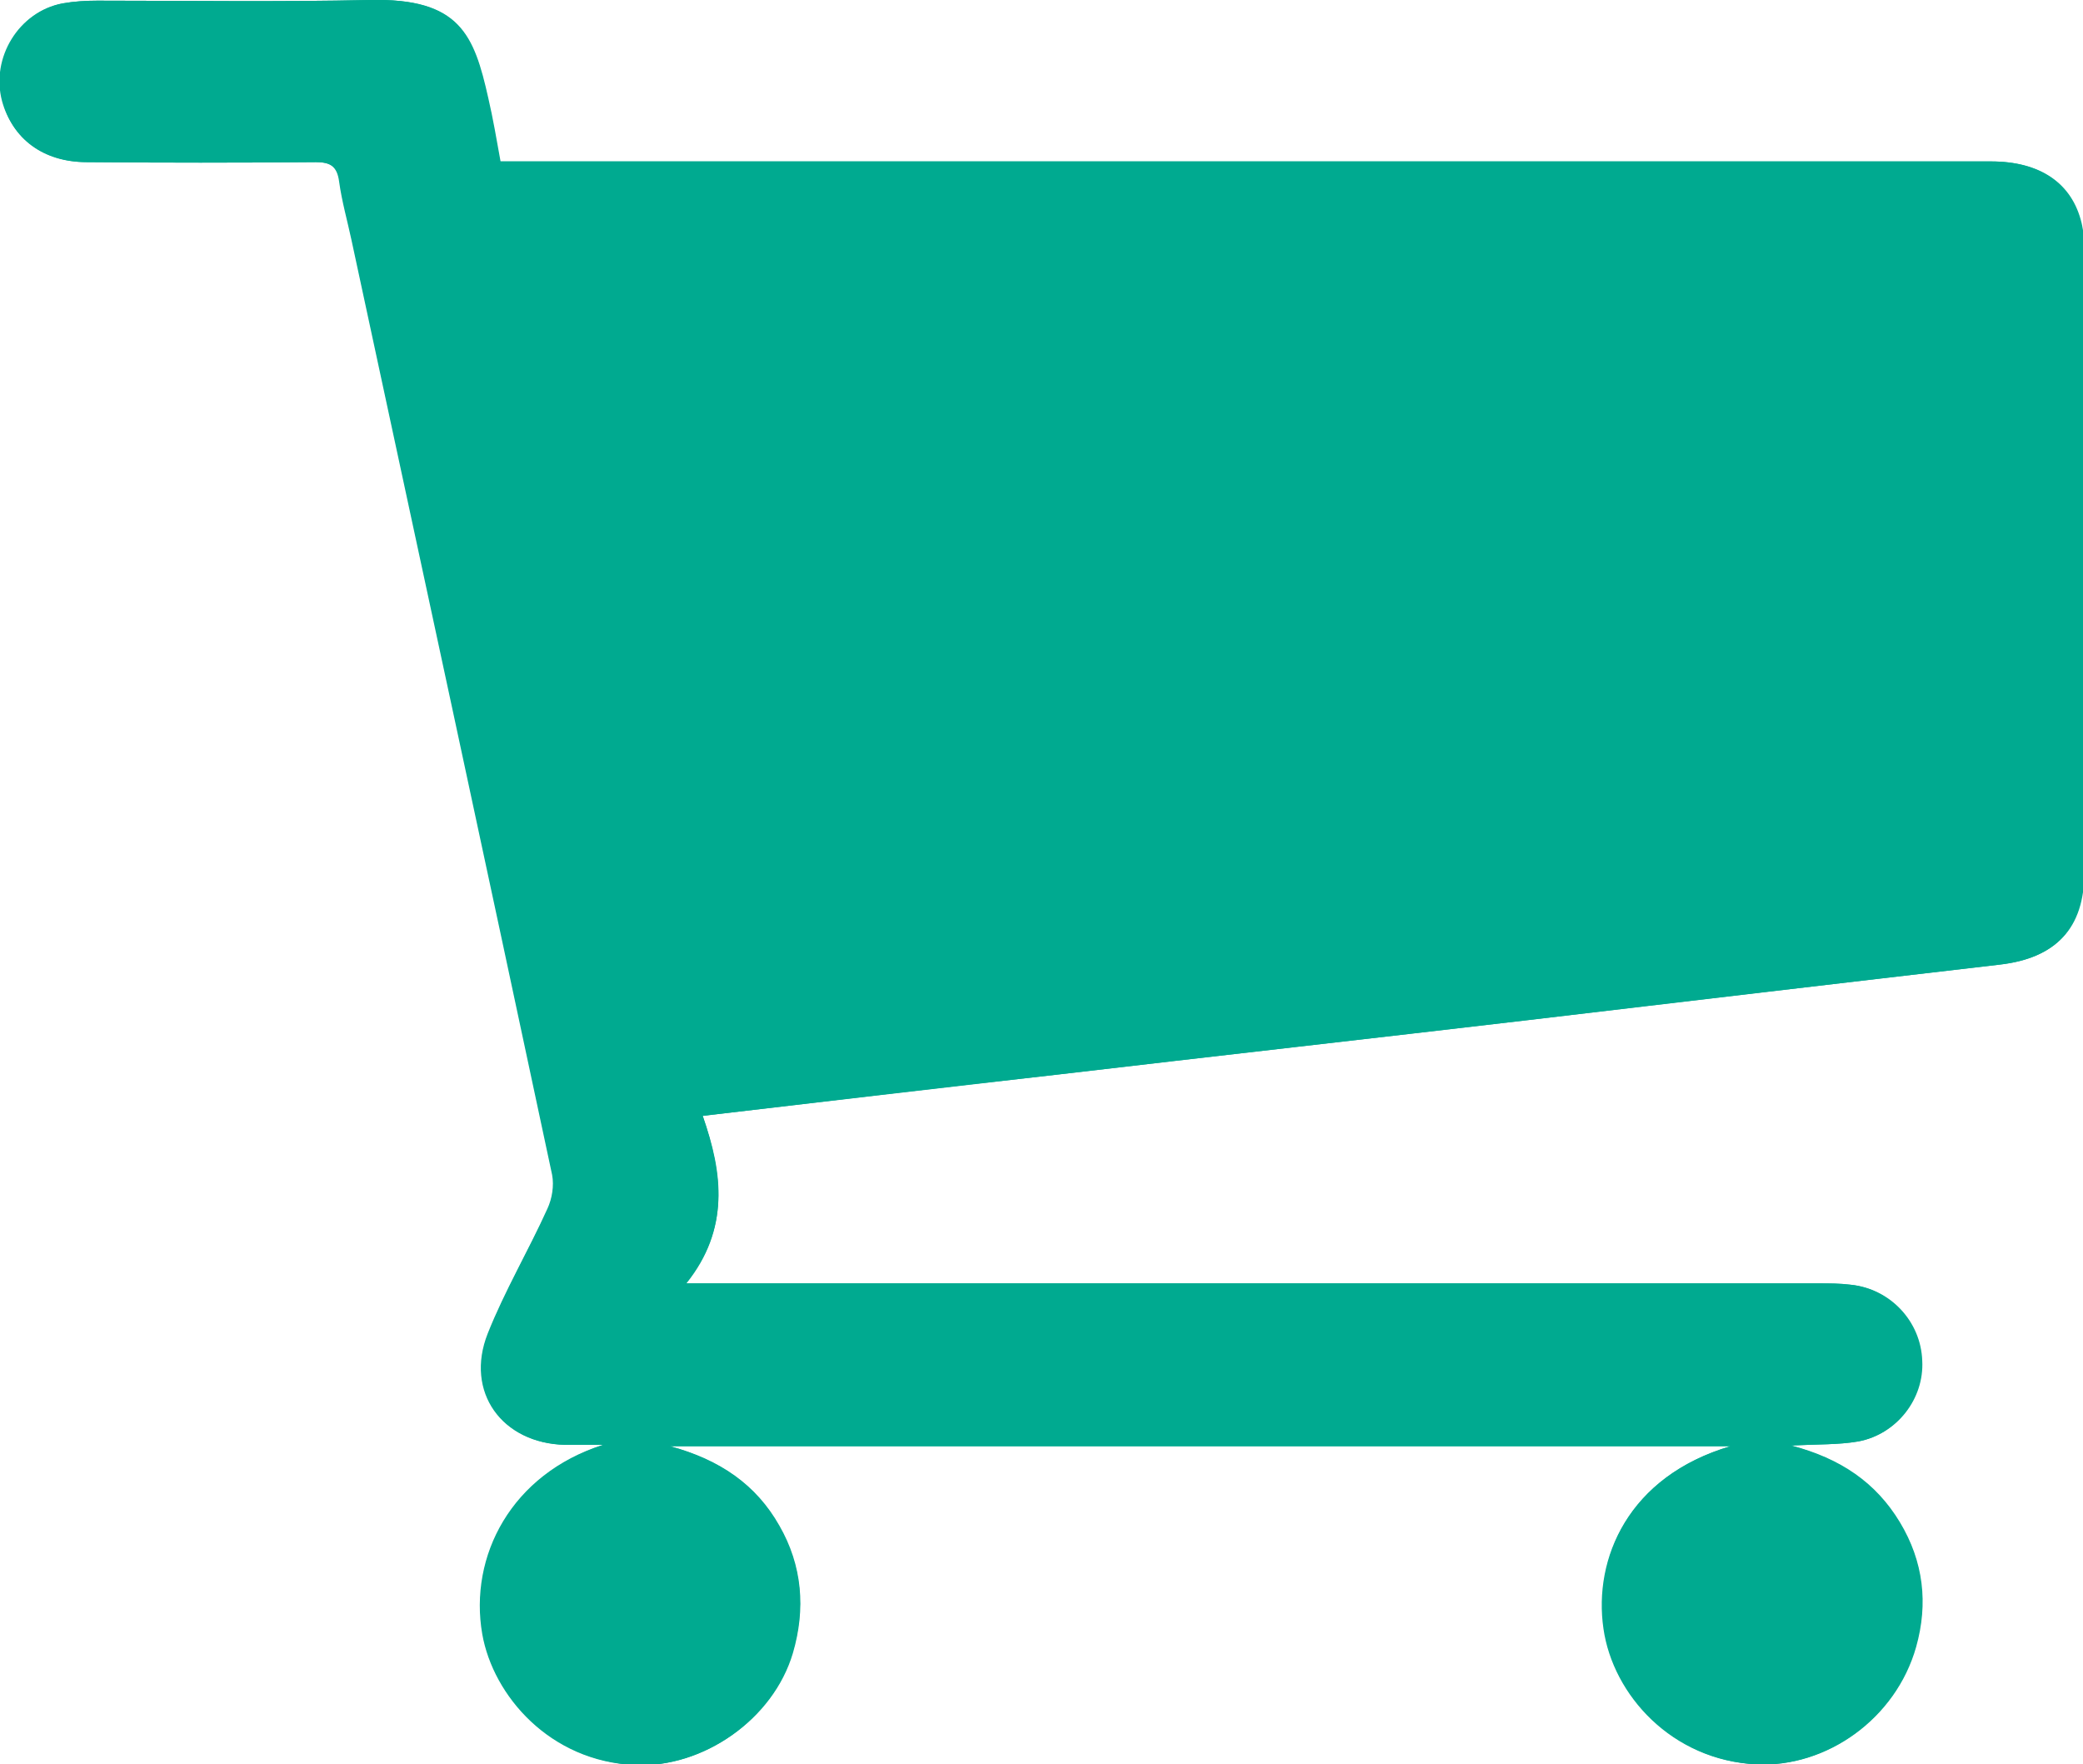 <?xml version="1.0" encoding="utf-8"?>
<!-- Generator: Adobe Illustrator 22.1.0, SVG Export Plug-In . SVG Version: 6.00 Build 0)  -->
<svg version="1.1" id="Layer_1" xmlns="http://www.w3.org/2000/svg" xmlns:xlink="http://www.w3.org/1999/xlink" x="0px" y="0px"
	 viewBox="0 0 307.1 260.1" style="enable-background:new 0 0 307.1 260.1;" xml:space="preserve">
<style type="text/css">
	.st0{fill:#00AA90;}
</style>
<g>
	<path class="st0" d="M103.6,164.5c17.9-2.1,35.1-4.1,52.4-6.1c23-2.7,46.1-5.3,69.1-8c23.2-2.7,46.4-5.5,69.7-8.2
		c8.2-0.9,12.4-5.3,12.4-13.6c0-30.5,0-61,0-91.5c0-1.4,0-2.8-0.4-4.2c-1.4-5.9-6.1-9.1-13.3-9.1c-71.9,0-143.8,0-215.7,0
		c-1.3,0-2.6,0-4.1,0c-0.6-3.2-1.1-6.3-1.8-9.3C69.8,5.2,67.8-0.3,54.5,0C41.1,0.3,27.7,0.1,14.3,0.1c-1.7,0-3.4,0.1-5.1,0.4
		c-6.4,1.2-10.6,8-8.9,14.4c1.5,5.5,6.1,8.9,12.3,9c11.3,0.1,22.6,0.1,33.9,0c2.2,0,3.2,0.6,3.5,2.9c0.4,2.9,1.2,5.7,1.8,8.5
		c9.9,46,19.8,91.9,29.6,137.9c0.3,1.6,0,3.5-0.7,5c-2.8,6.2-6.3,12.1-8.8,18.4c-3.4,8.6,2.1,16.2,11.4,16.4c1.9,0,3.8,0,5.6,0
		c-13.5,4.3-19.8,16.4-17.8,27.9c1.6,9.1,10,18.8,22.5,19.3c10,0.5,20.3-6.7,23.2-16.5c2-6.5,1.4-12.9-2-18.8
		c-3.4-6-8.7-9.7-16.1-11.7c52.5,0,104.1,0,156.4,0c-15.1,4.5-20.2,16.6-18.7,26.9c1.4,9.8,10.1,19.4,22.5,20
		c10.3,0.5,20.5-6.7,23.5-17.3c1.8-6.4,1.1-12.7-2.4-18.4c-3.5-5.7-8.6-9.3-16-11.3c4-0.2,7-0.1,9.9-0.6c5.7-1,9.6-6.3,9.4-11.9
		c-0.3-5.8-4.7-10.6-10.5-11.2c-1.6-0.2-3.2-0.2-4.8-0.2c-54,0-108,0-162,0c-1.3,0-2.5,0-4.9,0C107.6,181.1,106.6,173,103.6,164.5z"
		/>
	<path class="st0" d="M103.6,164.5c2.9,8.6,4,16.7-2.4,24.7c2.4,0,3.7,0,4.9,0c54,0,108,0,162,0c1.6,0,3.2,0,4.8,0.2
		c5.8,0.6,10.3,5.4,10.5,11.2c0.3,5.6-3.7,10.8-9.4,11.9c-2.9,0.5-6,0.4-9.9,0.6c7.3,1.9,12.5,5.5,16,11.3c3.5,5.8,4.2,12,2.4,18.4
		c-3,10.6-13.2,17.8-23.5,17.3c-12.4-0.6-21.1-10.3-22.5-20c-1.5-10.4,3.6-22.5,18.7-26.9c-52.3,0-103.9,0-156.4,0
		c7.4,2,12.7,5.7,16.1,11.7c3.4,5.9,3.9,12.3,2,18.8c-2.9,9.8-13.2,16.9-23.2,16.5c-12.5-0.6-20.9-10.2-22.5-19.3
		c-2-11.5,4.3-23.5,17.8-27.9c-1.9,0-3.8,0-5.6,0c-9.3-0.2-14.8-7.8-11.4-16.4c2.5-6.3,5.9-12.2,8.8-18.4c0.7-1.5,1-3.5,0.7-5
		c-9.8-46-19.7-92-29.6-137.9c-0.6-2.8-1.4-5.6-1.8-8.5c-0.3-2.2-1.2-2.9-3.5-2.9c-11.3,0.1-22.6,0.1-33.9,0c-6.3,0-10.9-3.4-12.3-9
		C-1.3,8.5,2.9,1.7,9.3,0.5c1.7-0.3,3.4-0.4,5.1-0.4c13.4,0,26.8,0.2,40.2-0.1c13.2-0.3,15.3,5.1,17.4,14.5c0.7,3,1.2,6,1.8,9.3
		c1.5,0,2.8,0,4.1,0c71.9,0,143.8,0,215.7,0c7.2,0,11.9,3.2,13.3,9.1c0.3,1.3,0.4,2.8,0.4,4.2c0,30.5,0,61,0,91.5
		c0,8.3-4.2,12.6-12.4,13.6c-23.2,2.7-46.4,5.4-69.7,8.2c-23,2.7-46.1,5.3-69.1,8C138.8,160.3,121.5,162.4,103.6,164.5z"/>
</g>
</svg>
